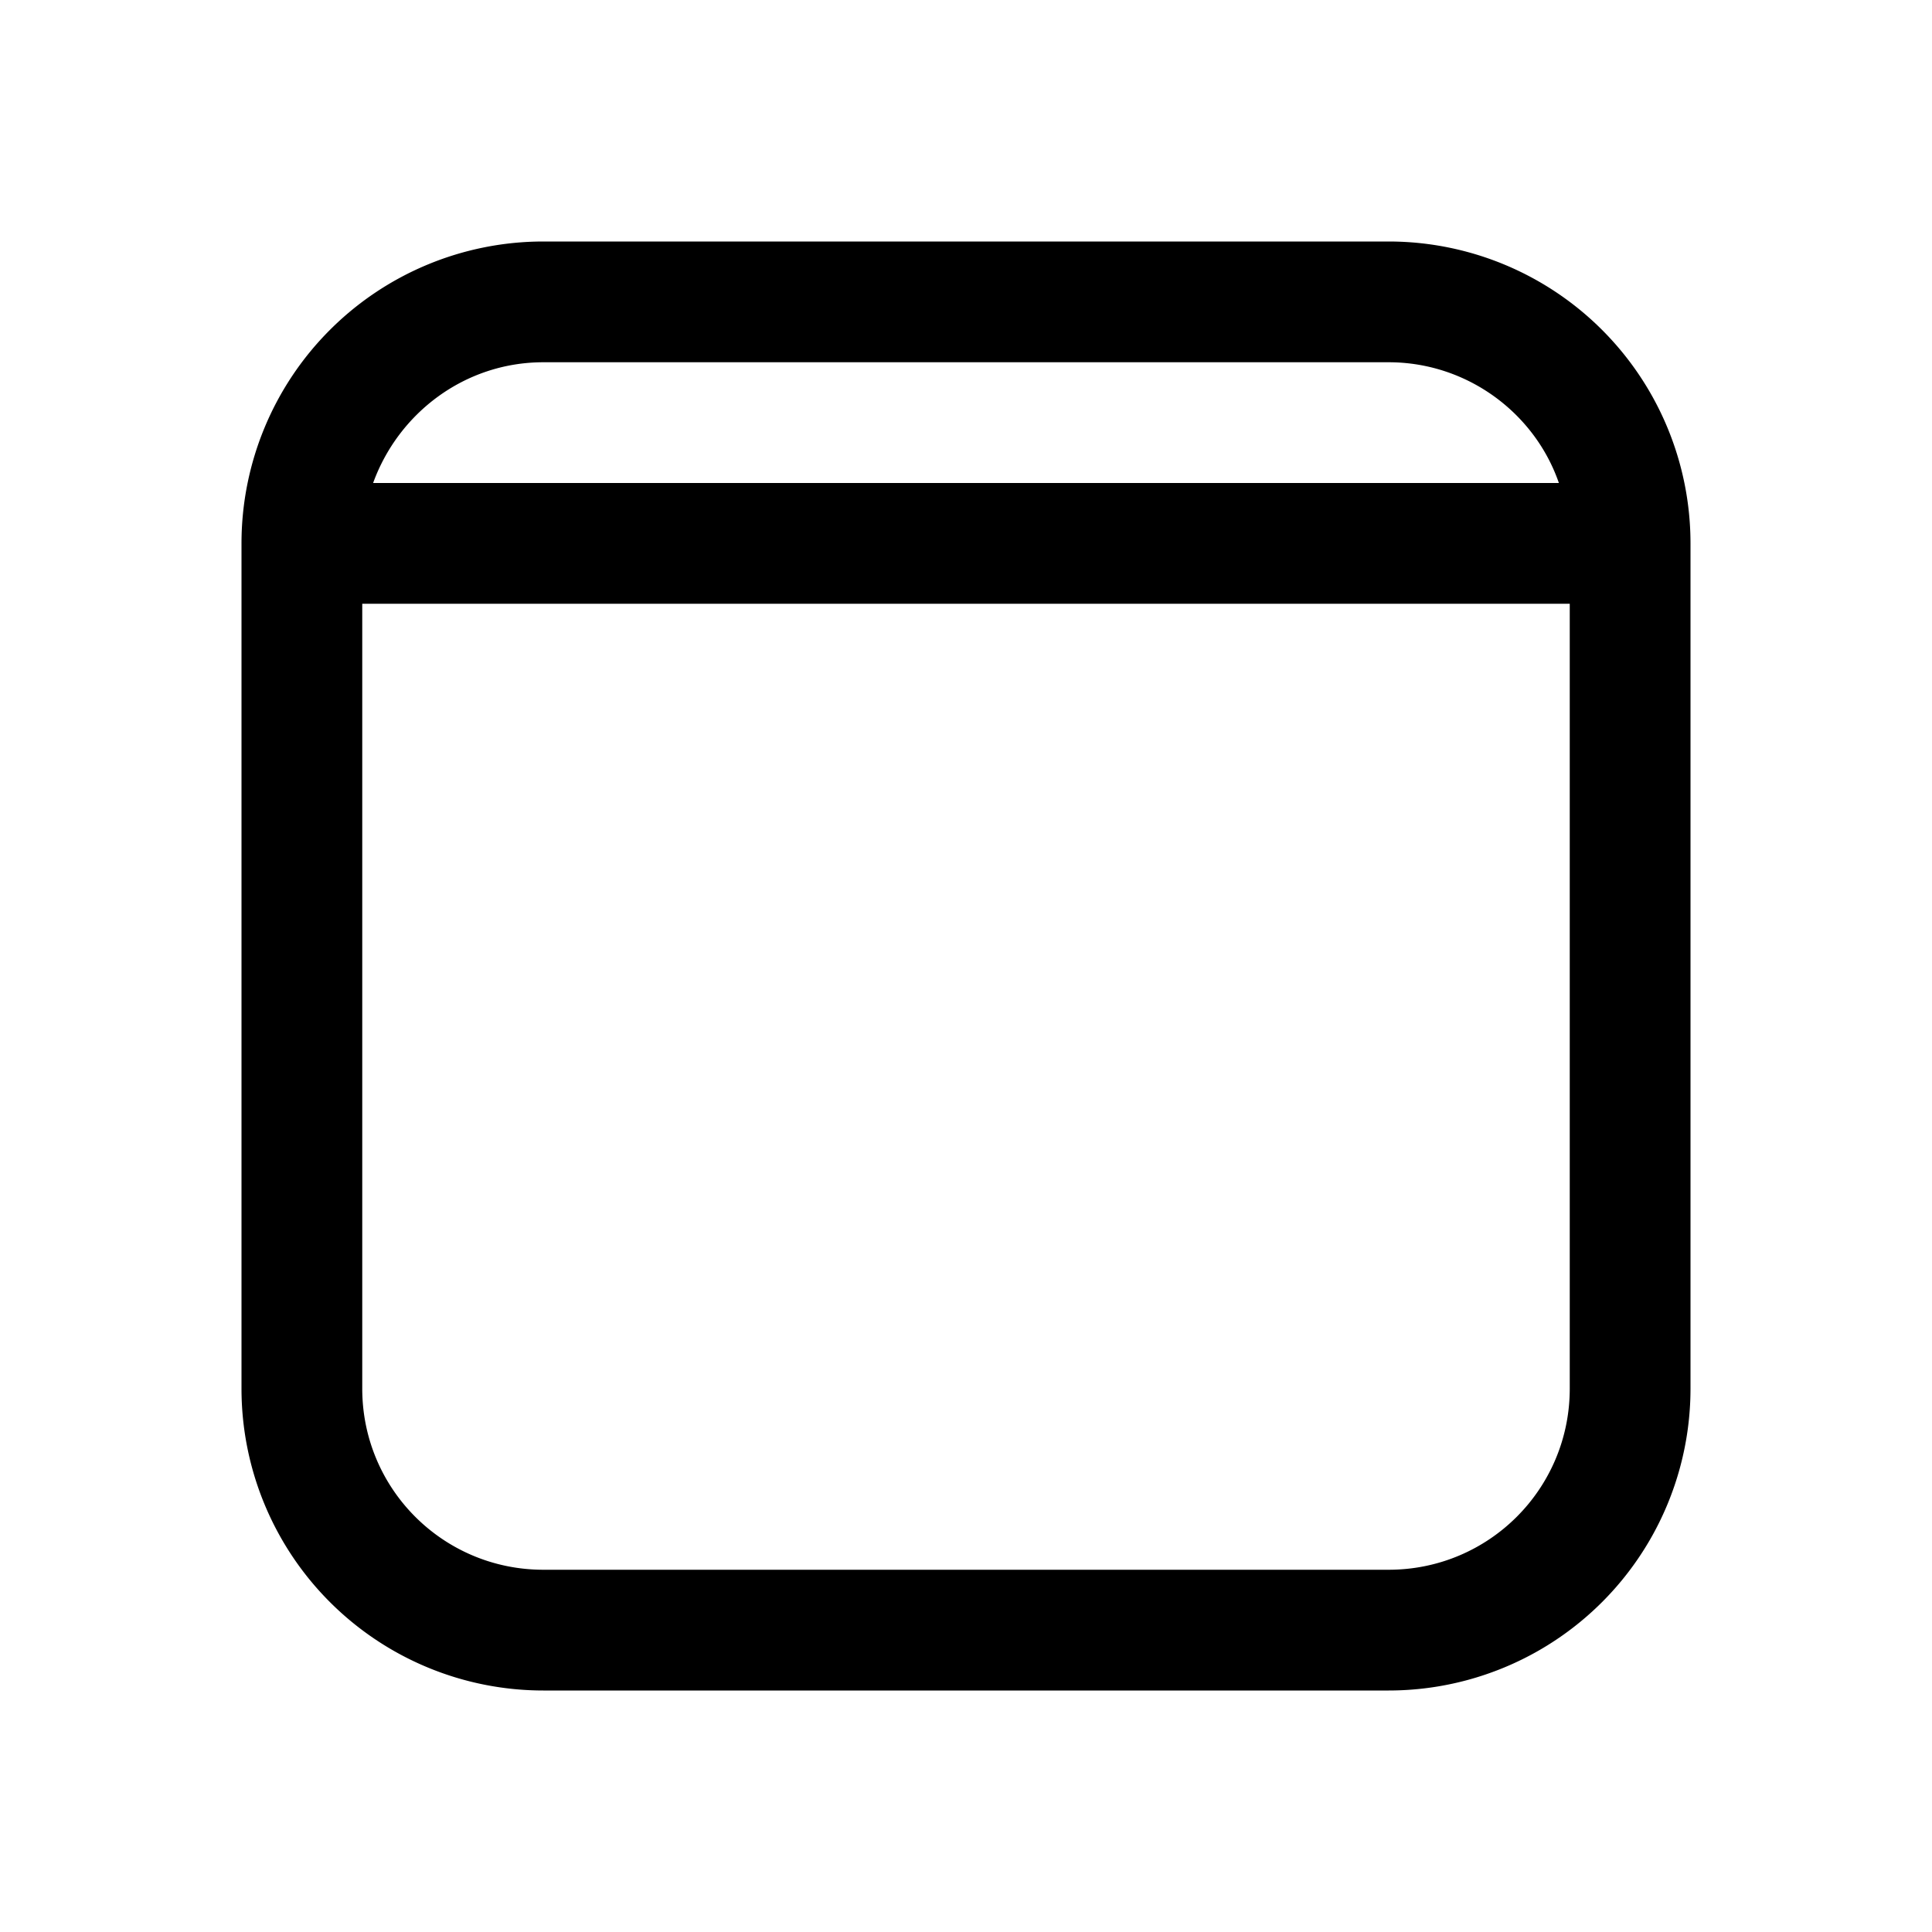 <svg width="16" height="16" viewBox="0 0 16 16" xmlns="http://www.w3.org/2000/svg"><path d="M2 4.5A2.5 2.5 0 014.5 2h7A2.5 2.5 0 0114 4.5v7a2.5 2.5 0 01-2.5 2.5h-7A2.5 2.5 0 012 11.5v-7zM3.09 4h9.82c-.2-.58-.76-1-1.41-1h-7c-.65 0-1.2.42-1.41 1zM13 5H3v6.5c0 .83.67 1.5 1.5 1.5h7c.83 0 1.5-.67 1.5-1.5V5z"/></svg>